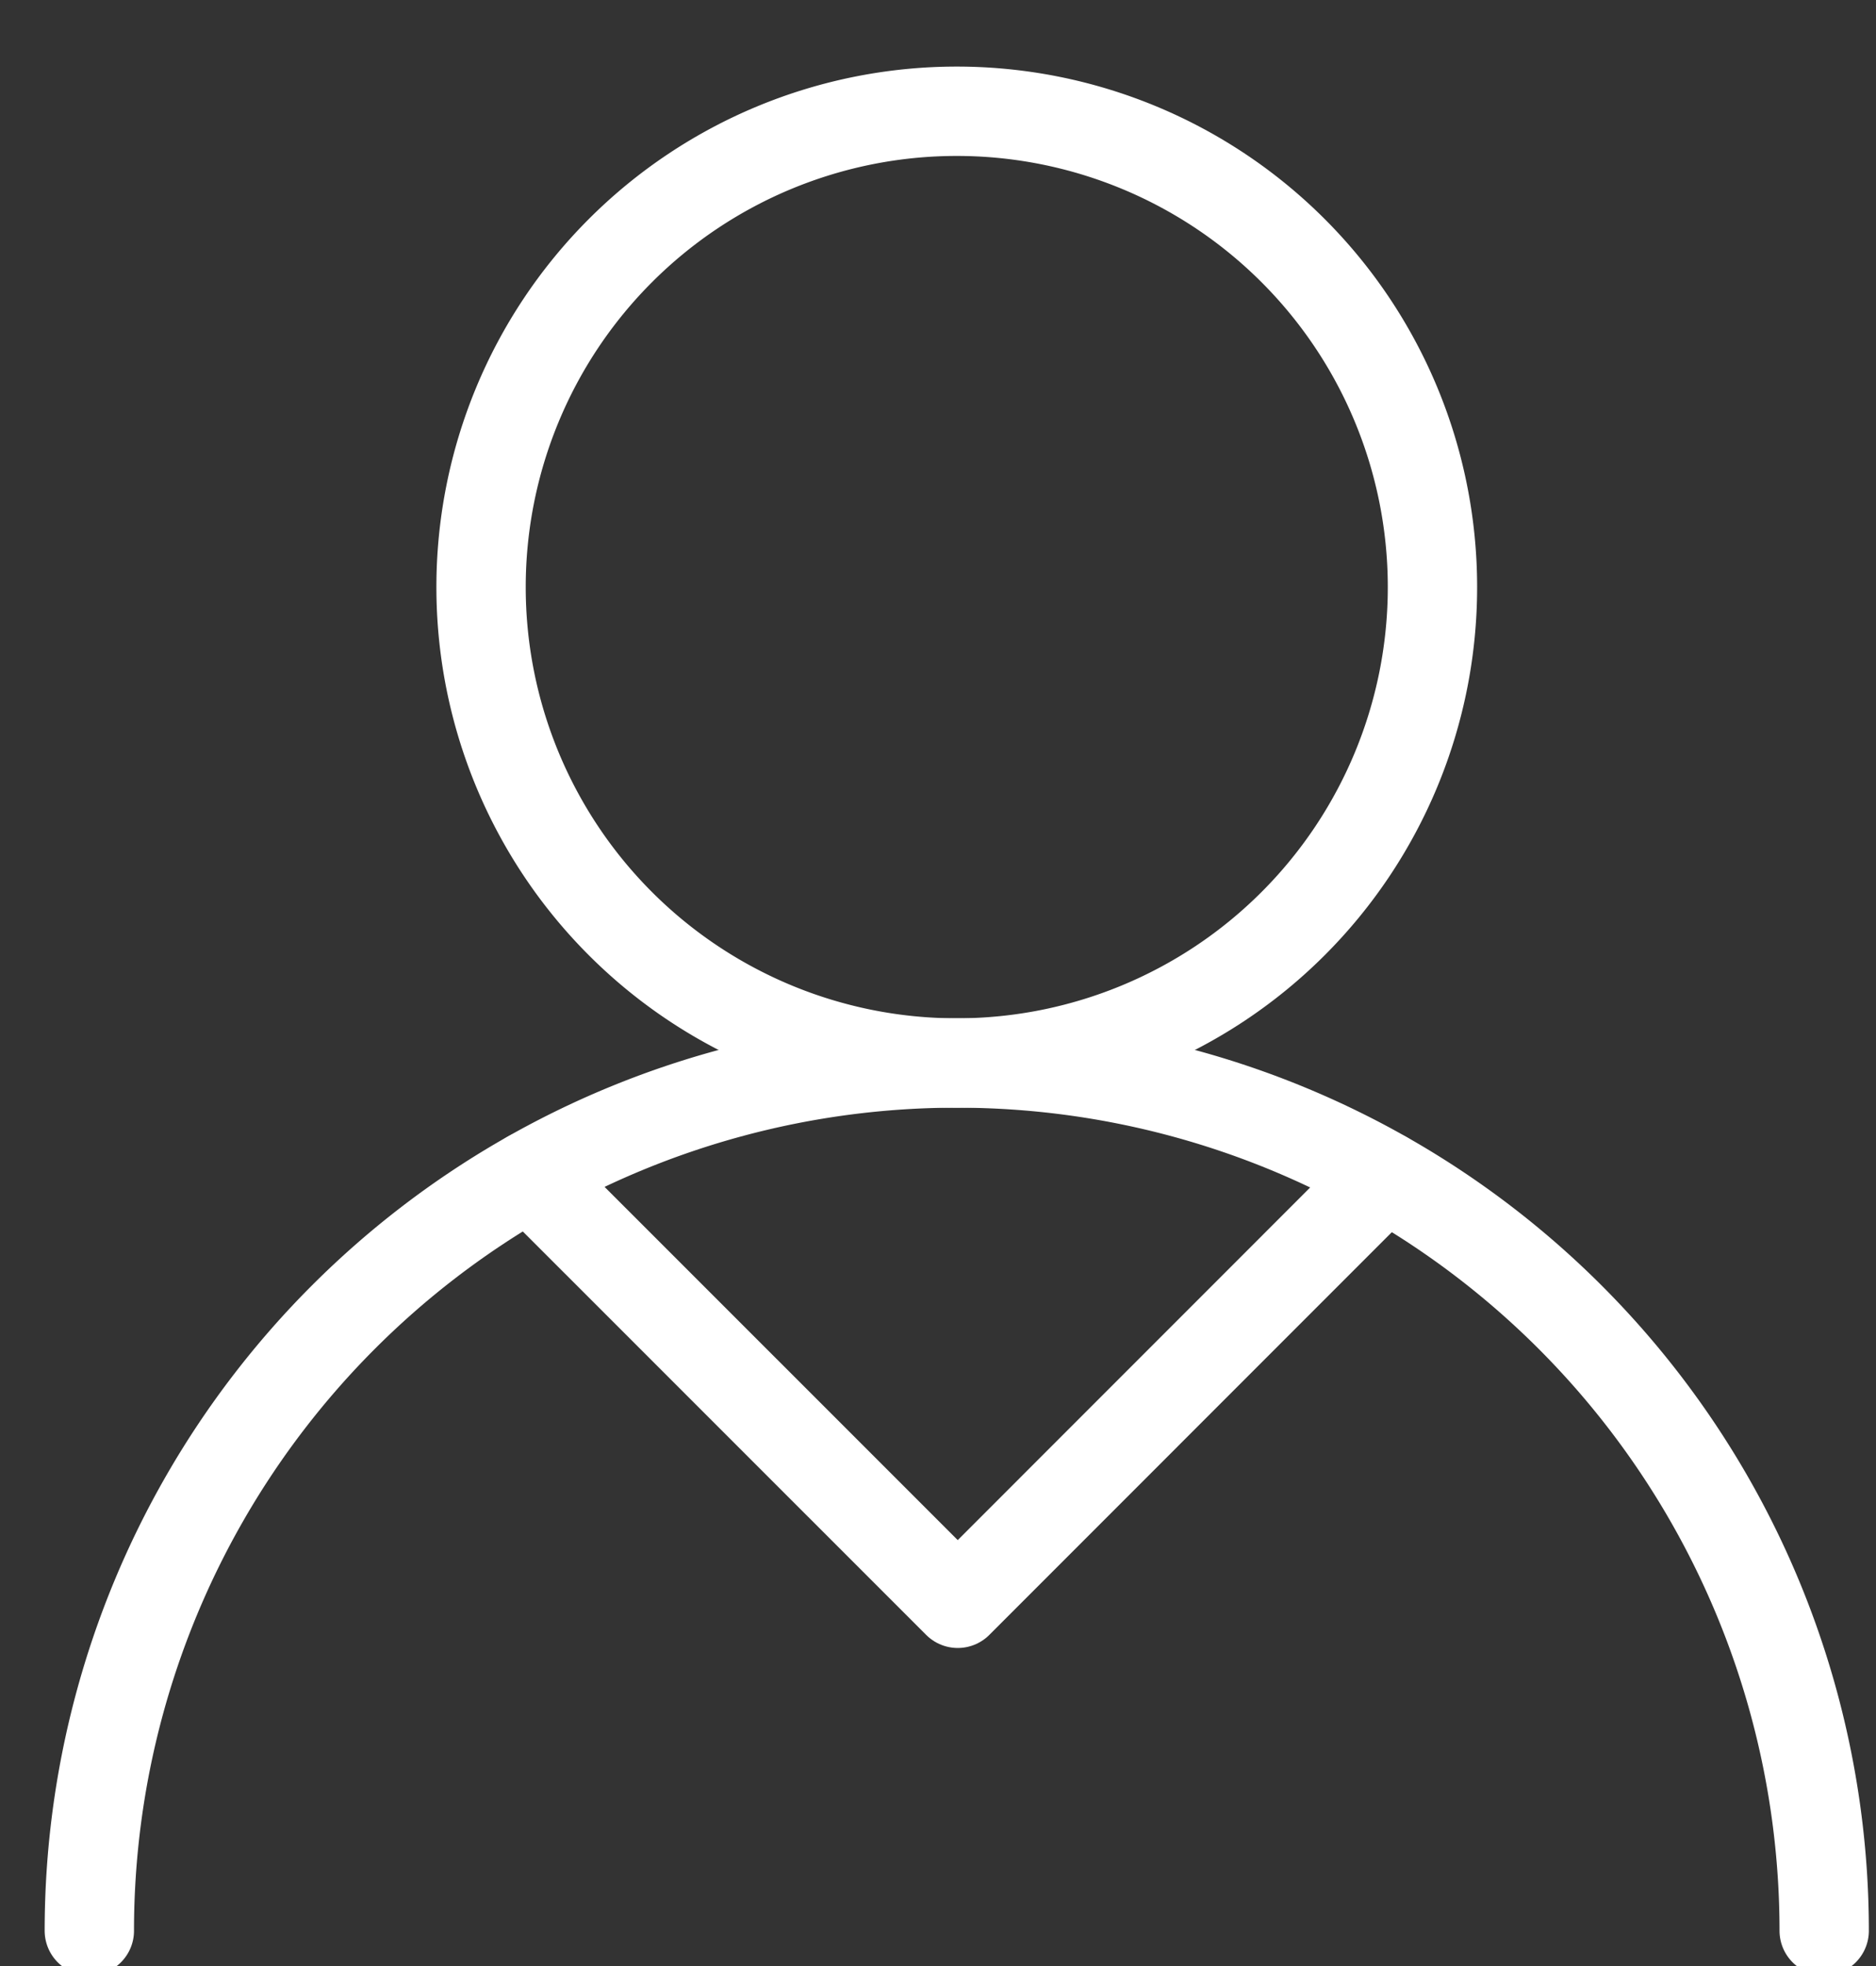 <svg xmlns="http://www.w3.org/2000/svg" width="21" height="22" viewBox="0 0 21 22">
    <rect x="0" y="0" width="21" height="22" fill="#333333" stroke="none"/>
    <g fill="none" fill-rule="evenodd" stroke="#FFF" stroke-linecap="round">
        <path d="M1 21.605a9.71 9.71 0 0 1 9.71-9.71 9.71 9.71 0 0 1 9.71 9.71"/>
        <path d="M16.035 6.57a5.325 5.325 0 1 1-10.65 0 5.325 5.325 0 0 1 10.65 0z"/>
        <path stroke-linejoin="round" d="M5.932 13.153l4.789 4.788 4.779-4.78"/>
    </g>
</svg>
